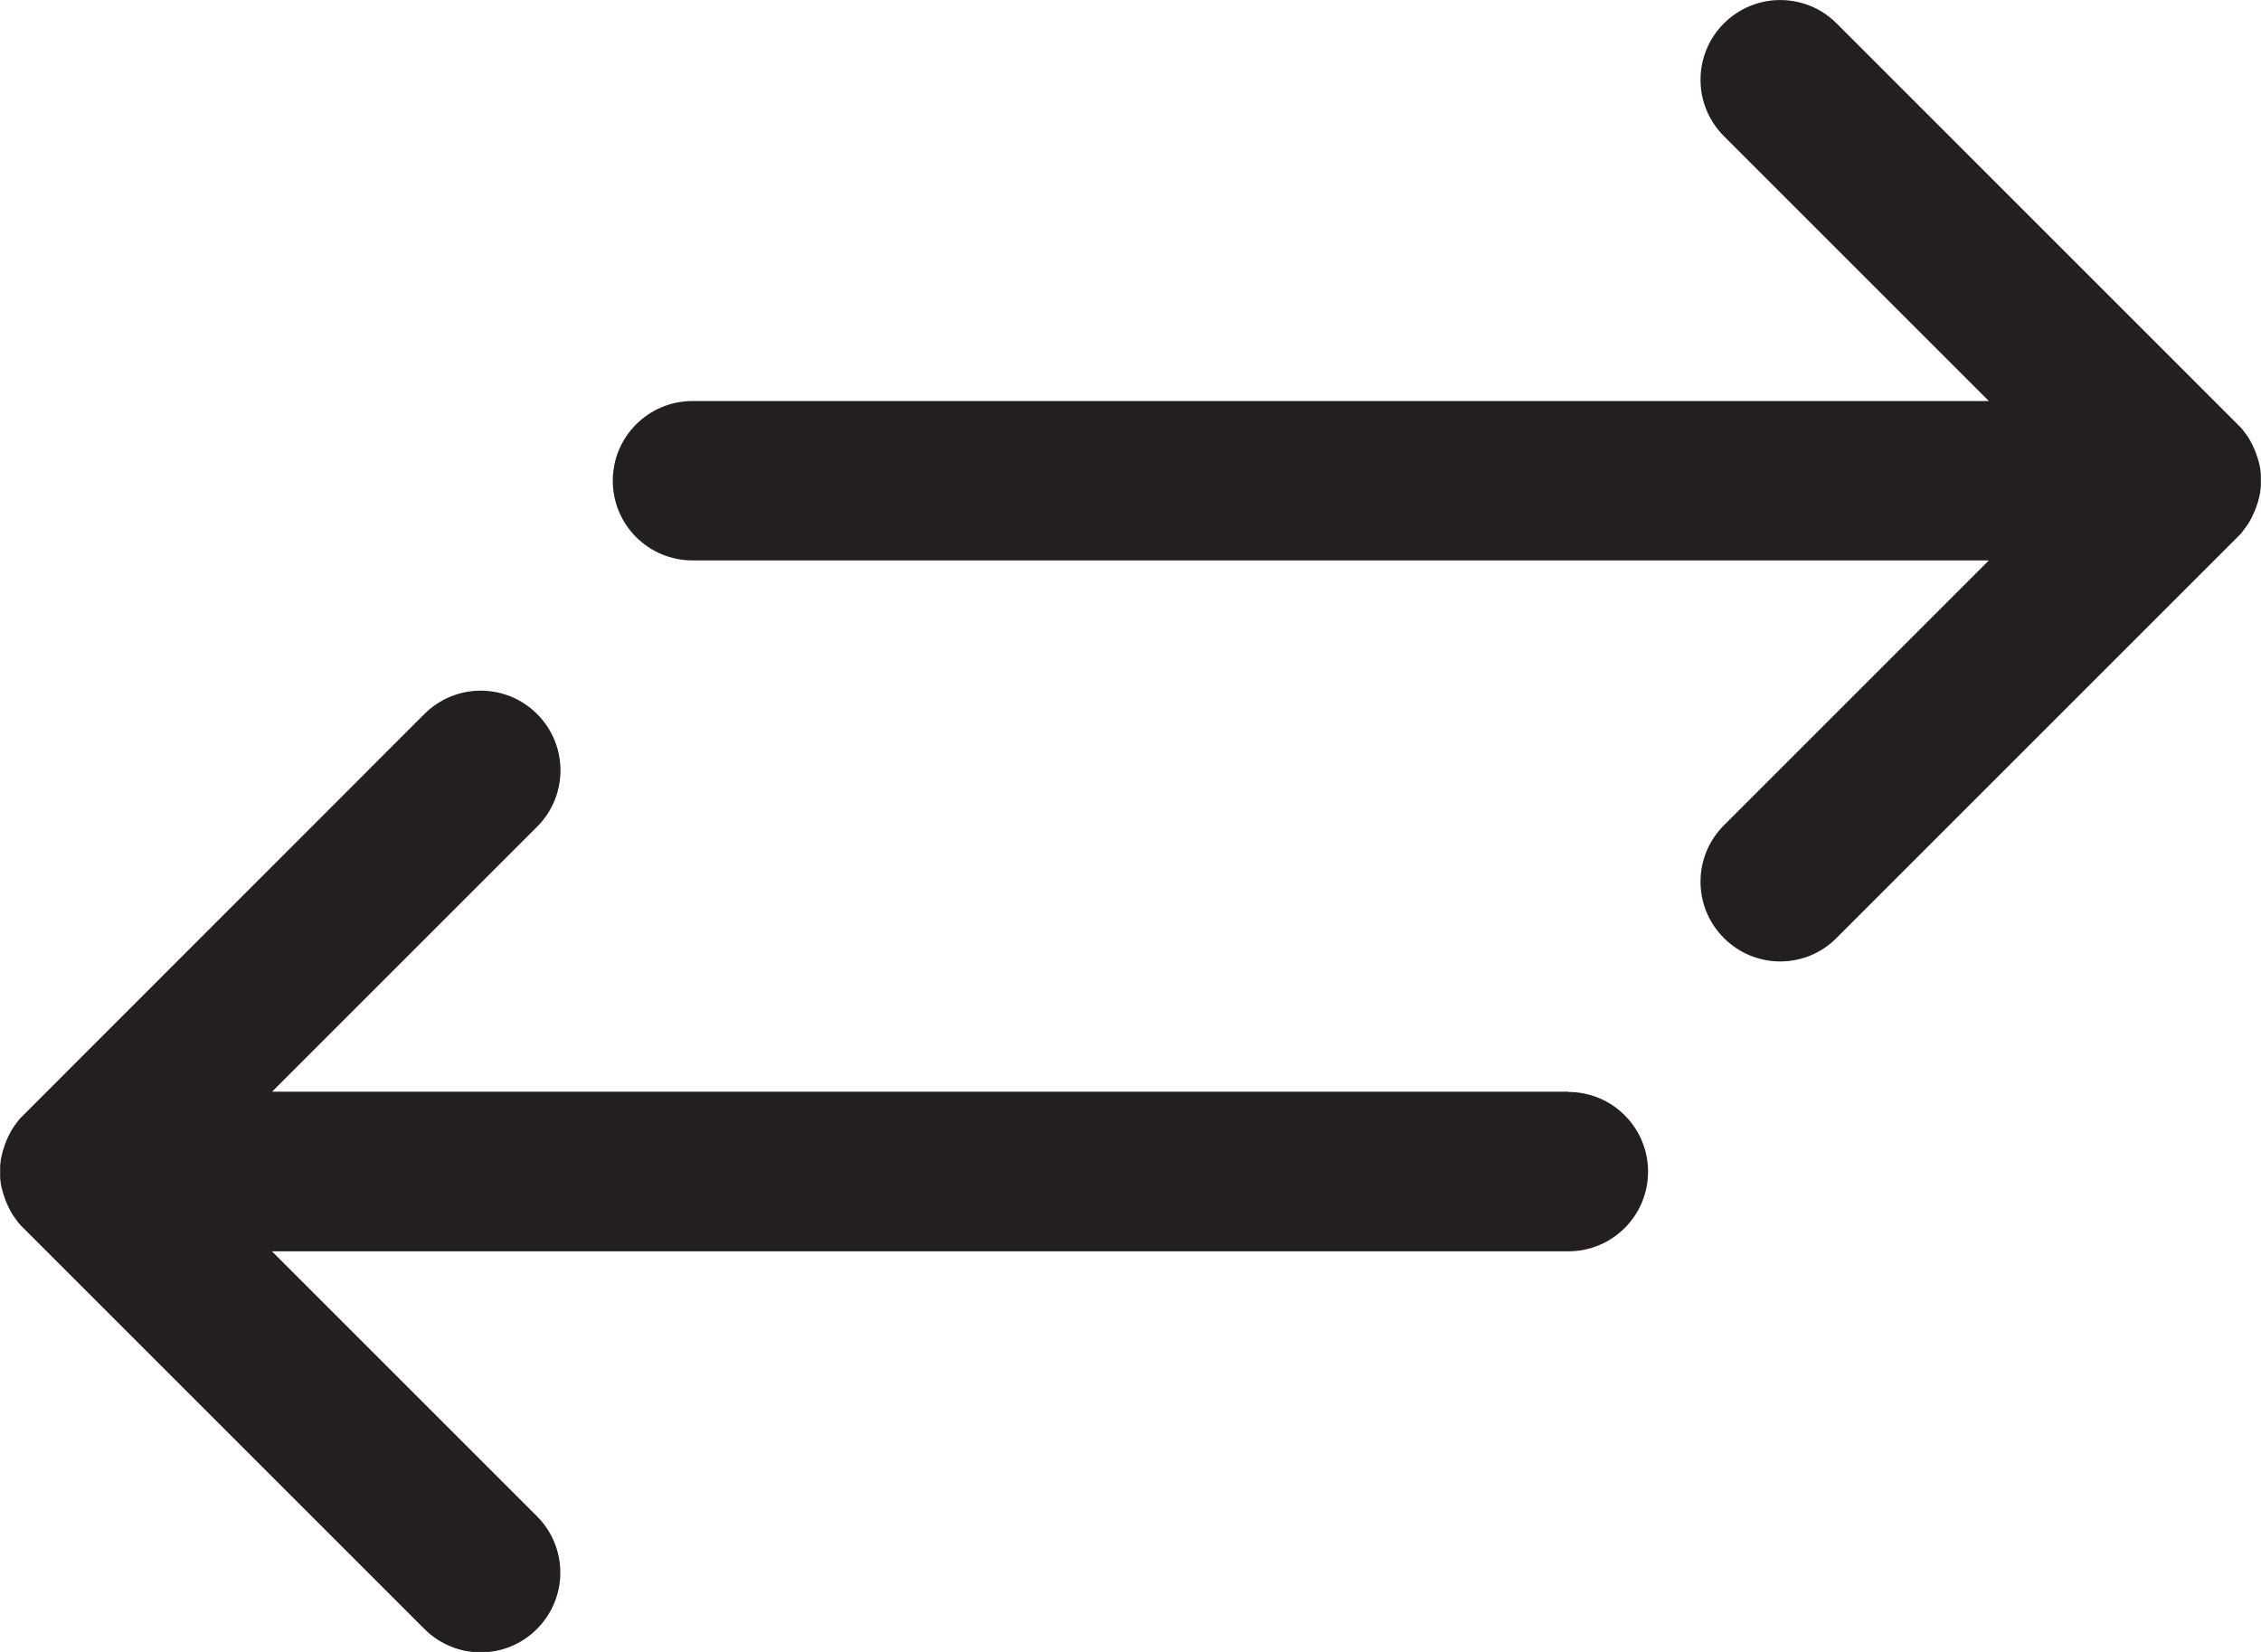 <?xml version="1.0" encoding="UTF-8"?><svg id="Layer_2" xmlns="http://www.w3.org/2000/svg" viewBox="0 0 145.82 106.56"><g id="Layer_1-2"><path d="m144.57,34.36s.06-.06.08-.1c.03-.04.06-.08.09-.12.02-.03.04-.05.06-.08.03-.04.06-.09.1-.14.02-.02.03-.05.05-.07.03-.05.06-.09.09-.14.01-.02.03-.05.04-.07.03-.05.06-.09.08-.14.01-.03.03-.05.04-.08.02-.05.05-.09.07-.14.01-.03.03-.06.04-.09.02-.04.04-.08.06-.13.02-.04.03-.07.05-.11.02-.04.03-.08.04-.11.02-.04.03-.08.05-.12.01-.03.02-.07.03-.1.02-.05.03-.09.05-.14,0-.03.02-.06.03-.09.01-.05.03-.1.04-.15,0-.03.01-.06.02-.08.01-.05.02-.11.04-.16,0-.03.01-.06.02-.09,0-.05.02-.11.03-.16,0-.03,0-.07.01-.1,0-.05.01-.1.02-.15,0-.05,0-.09.01-.14,0-.04,0-.08,0-.11,0-.17,0-.34,0-.51,0-.04,0-.08,0-.11,0-.05,0-.09-.01-.14,0-.05-.01-.1-.02-.15,0-.03,0-.07-.01-.1,0-.05-.02-.11-.03-.16,0-.03,0-.06-.02-.09-.01-.05-.02-.11-.04-.16,0-.03-.01-.06-.02-.08-.01-.05-.03-.1-.04-.15,0-.03-.02-.06-.03-.09-.01-.05-.03-.09-.05-.14-.01-.03-.02-.07-.03-.1-.01-.04-.03-.08-.05-.12-.01-.04-.03-.08-.04-.11-.01-.04-.03-.07-.05-.11-.02-.04-.04-.08-.06-.13-.01-.03-.03-.06-.04-.09-.02-.05-.05-.09-.07-.14-.01-.03-.03-.05-.04-.08-.03-.05-.05-.1-.08-.14-.01-.02-.03-.05-.04-.07-.03-.05-.06-.1-.09-.14-.02-.02-.03-.05-.05-.07-.03-.05-.06-.09-.1-.13-.02-.03-.04-.05-.06-.08-.03-.04-.06-.08-.09-.12-.03-.03-.06-.07-.08-.1-.03-.03-.05-.06-.08-.09-.06-.06-.12-.12-.18-.18L118.45,1.51c-2.01-2.01-5.26-2.01-7.27,0-2.01,2.01-2.01,5.26,0,7.27l17.09,17.09H44.66c-2.84,0-5.14,2.3-5.14,5.14s2.3,5.14,5.14,5.14h83.61l-17.09,17.09c-2.01,2.01-2.01,5.26,0,7.27,1,1,2.32,1.51,3.63,1.51s2.63-.5,3.63-1.51l25.86-25.86c.06-.06.12-.12.18-.18.03-.03.05-.06.08-.09Z" style="fill:#231f20;"/><path d="m101.16,70.42H17.55l17.09-17.09c2.01-2.01,2.01-5.26,0-7.27-2.01-2.01-5.26-2.01-7.27,0L1.51,71.93c-.06.06-.12.12-.18.18-.03.03-.05.06-.08.09-.03.03-.06.06-.08.1-.03.04-.06.08-.09.12-.02.03-.04.05-.06.08-.03.04-.06.09-.1.14-.02.02-.03.05-.05.07-.03.05-.06.09-.09.14-.01.02-.03.05-.04.07-.03.05-.06.09-.08.14-.01.03-.03.05-.04.08-.02.05-.05.09-.07.14-.02.03-.03.06-.04.09-.02.04-.04.08-.06.13-.02.04-.03.07-.05.11-.02.04-.03.08-.04.11-.02.04-.03.08-.05.13-.01.03-.02.07-.03.1-.02.05-.03.09-.05.14,0,.03-.02.06-.03.09-.01.05-.03.1-.04.15,0,.03-.01.06-.02.08-.01.05-.02.11-.04.16,0,.03-.01.06-.02.09,0,.05-.02.11-.03.16,0,.03,0,.07-.01.1,0,.05-.01.1-.02.15,0,.05,0,.09-.01.14,0,.04,0,.08,0,.11,0,.17,0,.34,0,.51,0,.04,0,.08,0,.11,0,.05,0,.09.01.14,0,.05.01.1.02.15,0,.03,0,.07.01.1,0,.05.02.11.03.16,0,.03,0,.06.02.09.01.05.02.11.04.16,0,.03.01.06.02.08.01.05.03.1.04.15,0,.03.02.06.03.09.01.05.03.09.05.14.01.03.02.07.03.1.02.04.03.08.05.13.01.04.03.08.04.11.02.04.03.07.05.11.02.04.04.08.06.13.01.03.03.06.04.09.02.05.05.09.07.14.01.03.03.05.04.08.03.05.05.1.08.14.01.02.03.05.04.07.03.05.06.1.09.14.02.02.03.05.05.07.03.05.06.09.1.14.02.03.04.05.06.08.03.04.06.08.09.12.03.03.06.07.08.1.03.03.05.06.08.09.06.06.12.12.18.18l25.86,25.86c1,1,2.32,1.51,3.63,1.51s2.63-.5,3.63-1.51c2.01-2.01,2.01-5.26,0-7.27l-17.09-17.09h83.61c2.84,0,5.14-2.3,5.14-5.14s-2.3-5.14-5.14-5.14Z" style="fill:#231f20;"/></g></svg>